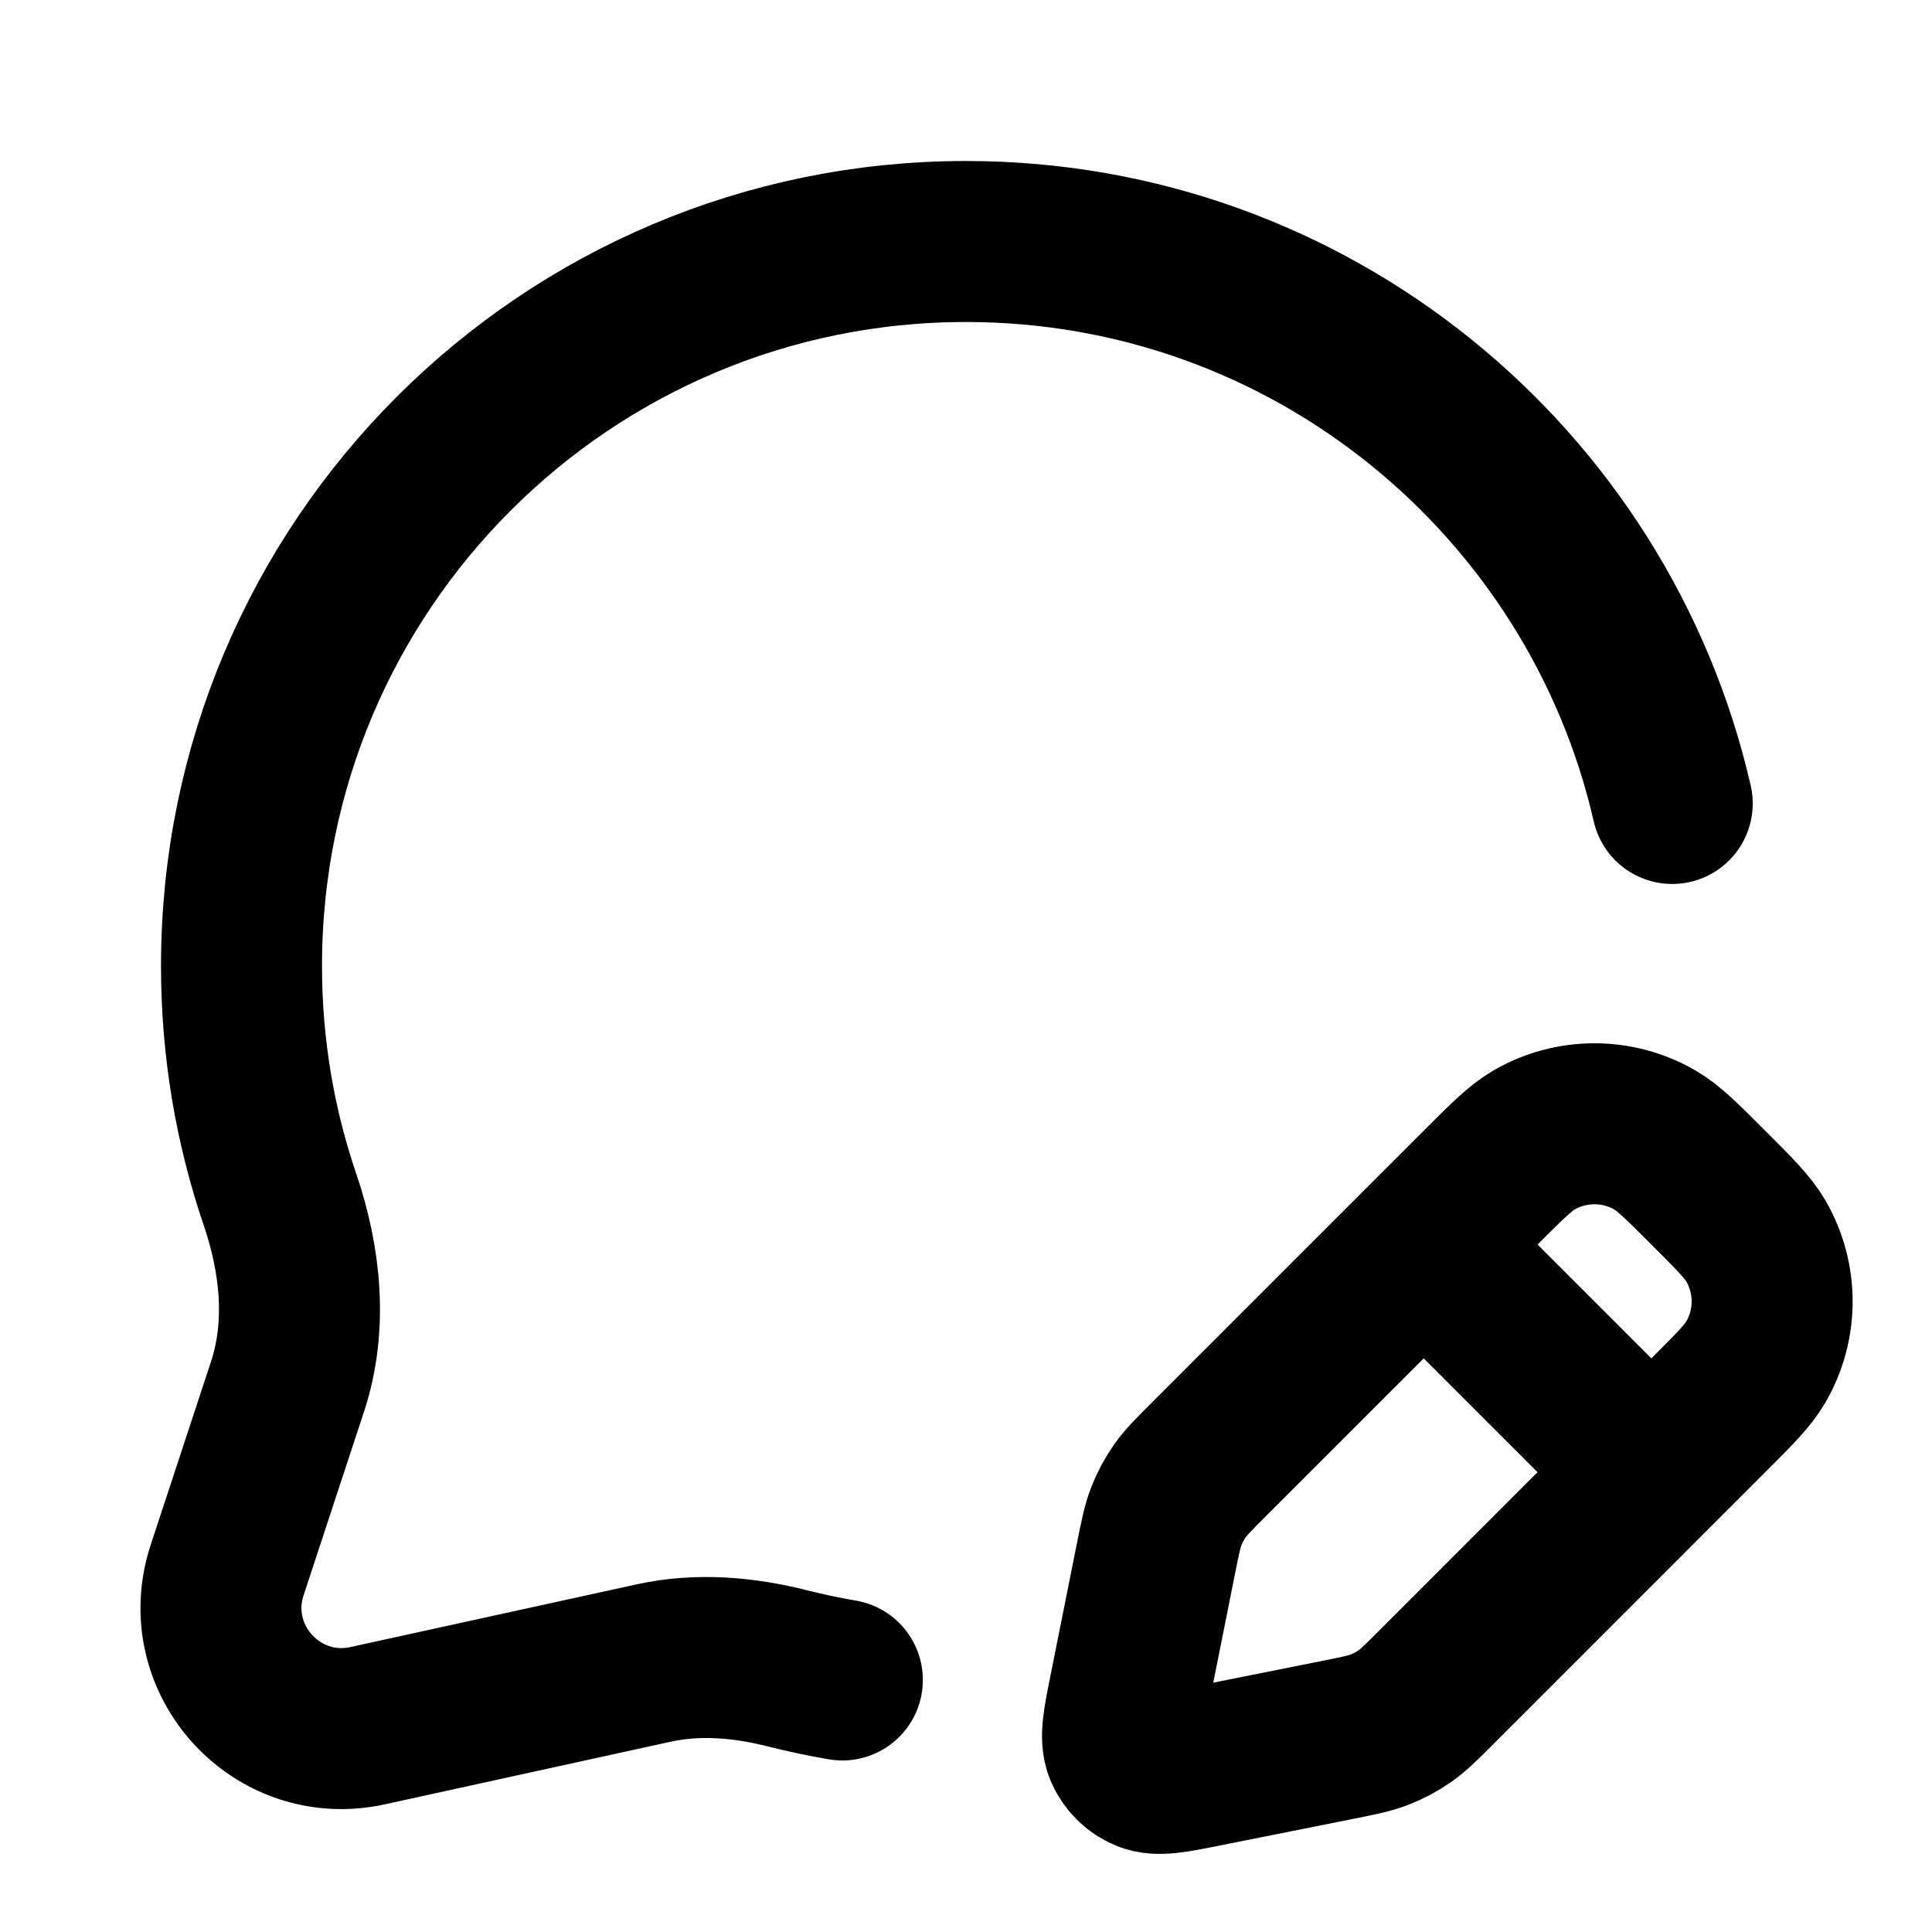 <svg width="24" height="24" viewBox="0 0 24 24" fill="none" xmlns="http://www.w3.org/2000/svg">
<path d="M20.773 9.981C19.856 5.983 16.276 3 12 3C7.029 3 3 7.029 3 12C3 13.016 3.168 13.992 3.479 14.903C3.735 15.656 3.82 16.472 3.571 17.227L2.822 19.503C2.459 20.606 3.433 21.686 4.568 21.437L8.119 20.659C8.669 20.538 9.24 20.587 9.786 20.726C10.009 20.782 10.235 20.83 10.464 20.869M17.686 15.46L18.393 14.753C18.722 14.424 18.886 14.26 19.057 14.161C19.521 13.893 20.093 13.893 20.557 14.161C20.728 14.26 20.892 14.424 21.221 14.753C21.55 15.082 21.714 15.246 21.813 15.417C22.081 15.881 22.081 16.453 21.813 16.917C21.714 17.088 21.55 17.253 21.221 17.581L20.514 18.288M17.686 15.46L15.018 18.128C14.827 18.319 14.731 18.415 14.655 18.523C14.588 18.62 14.532 18.724 14.489 18.834C14.441 18.957 14.414 19.09 14.361 19.355L14.032 21.001C13.953 21.394 13.914 21.591 13.972 21.731C14.023 21.854 14.12 21.951 14.243 22.002C14.383 22.06 14.58 22.021 14.973 21.942L16.62 21.613C16.884 21.56 17.017 21.534 17.14 21.485C17.25 21.442 17.354 21.386 17.451 21.319C17.559 21.243 17.655 21.148 17.846 20.957L20.514 18.288M17.686 15.46L20.514 18.288" stroke="currentColor" stroke-width="2" stroke-linecap="round"/>
</svg>
